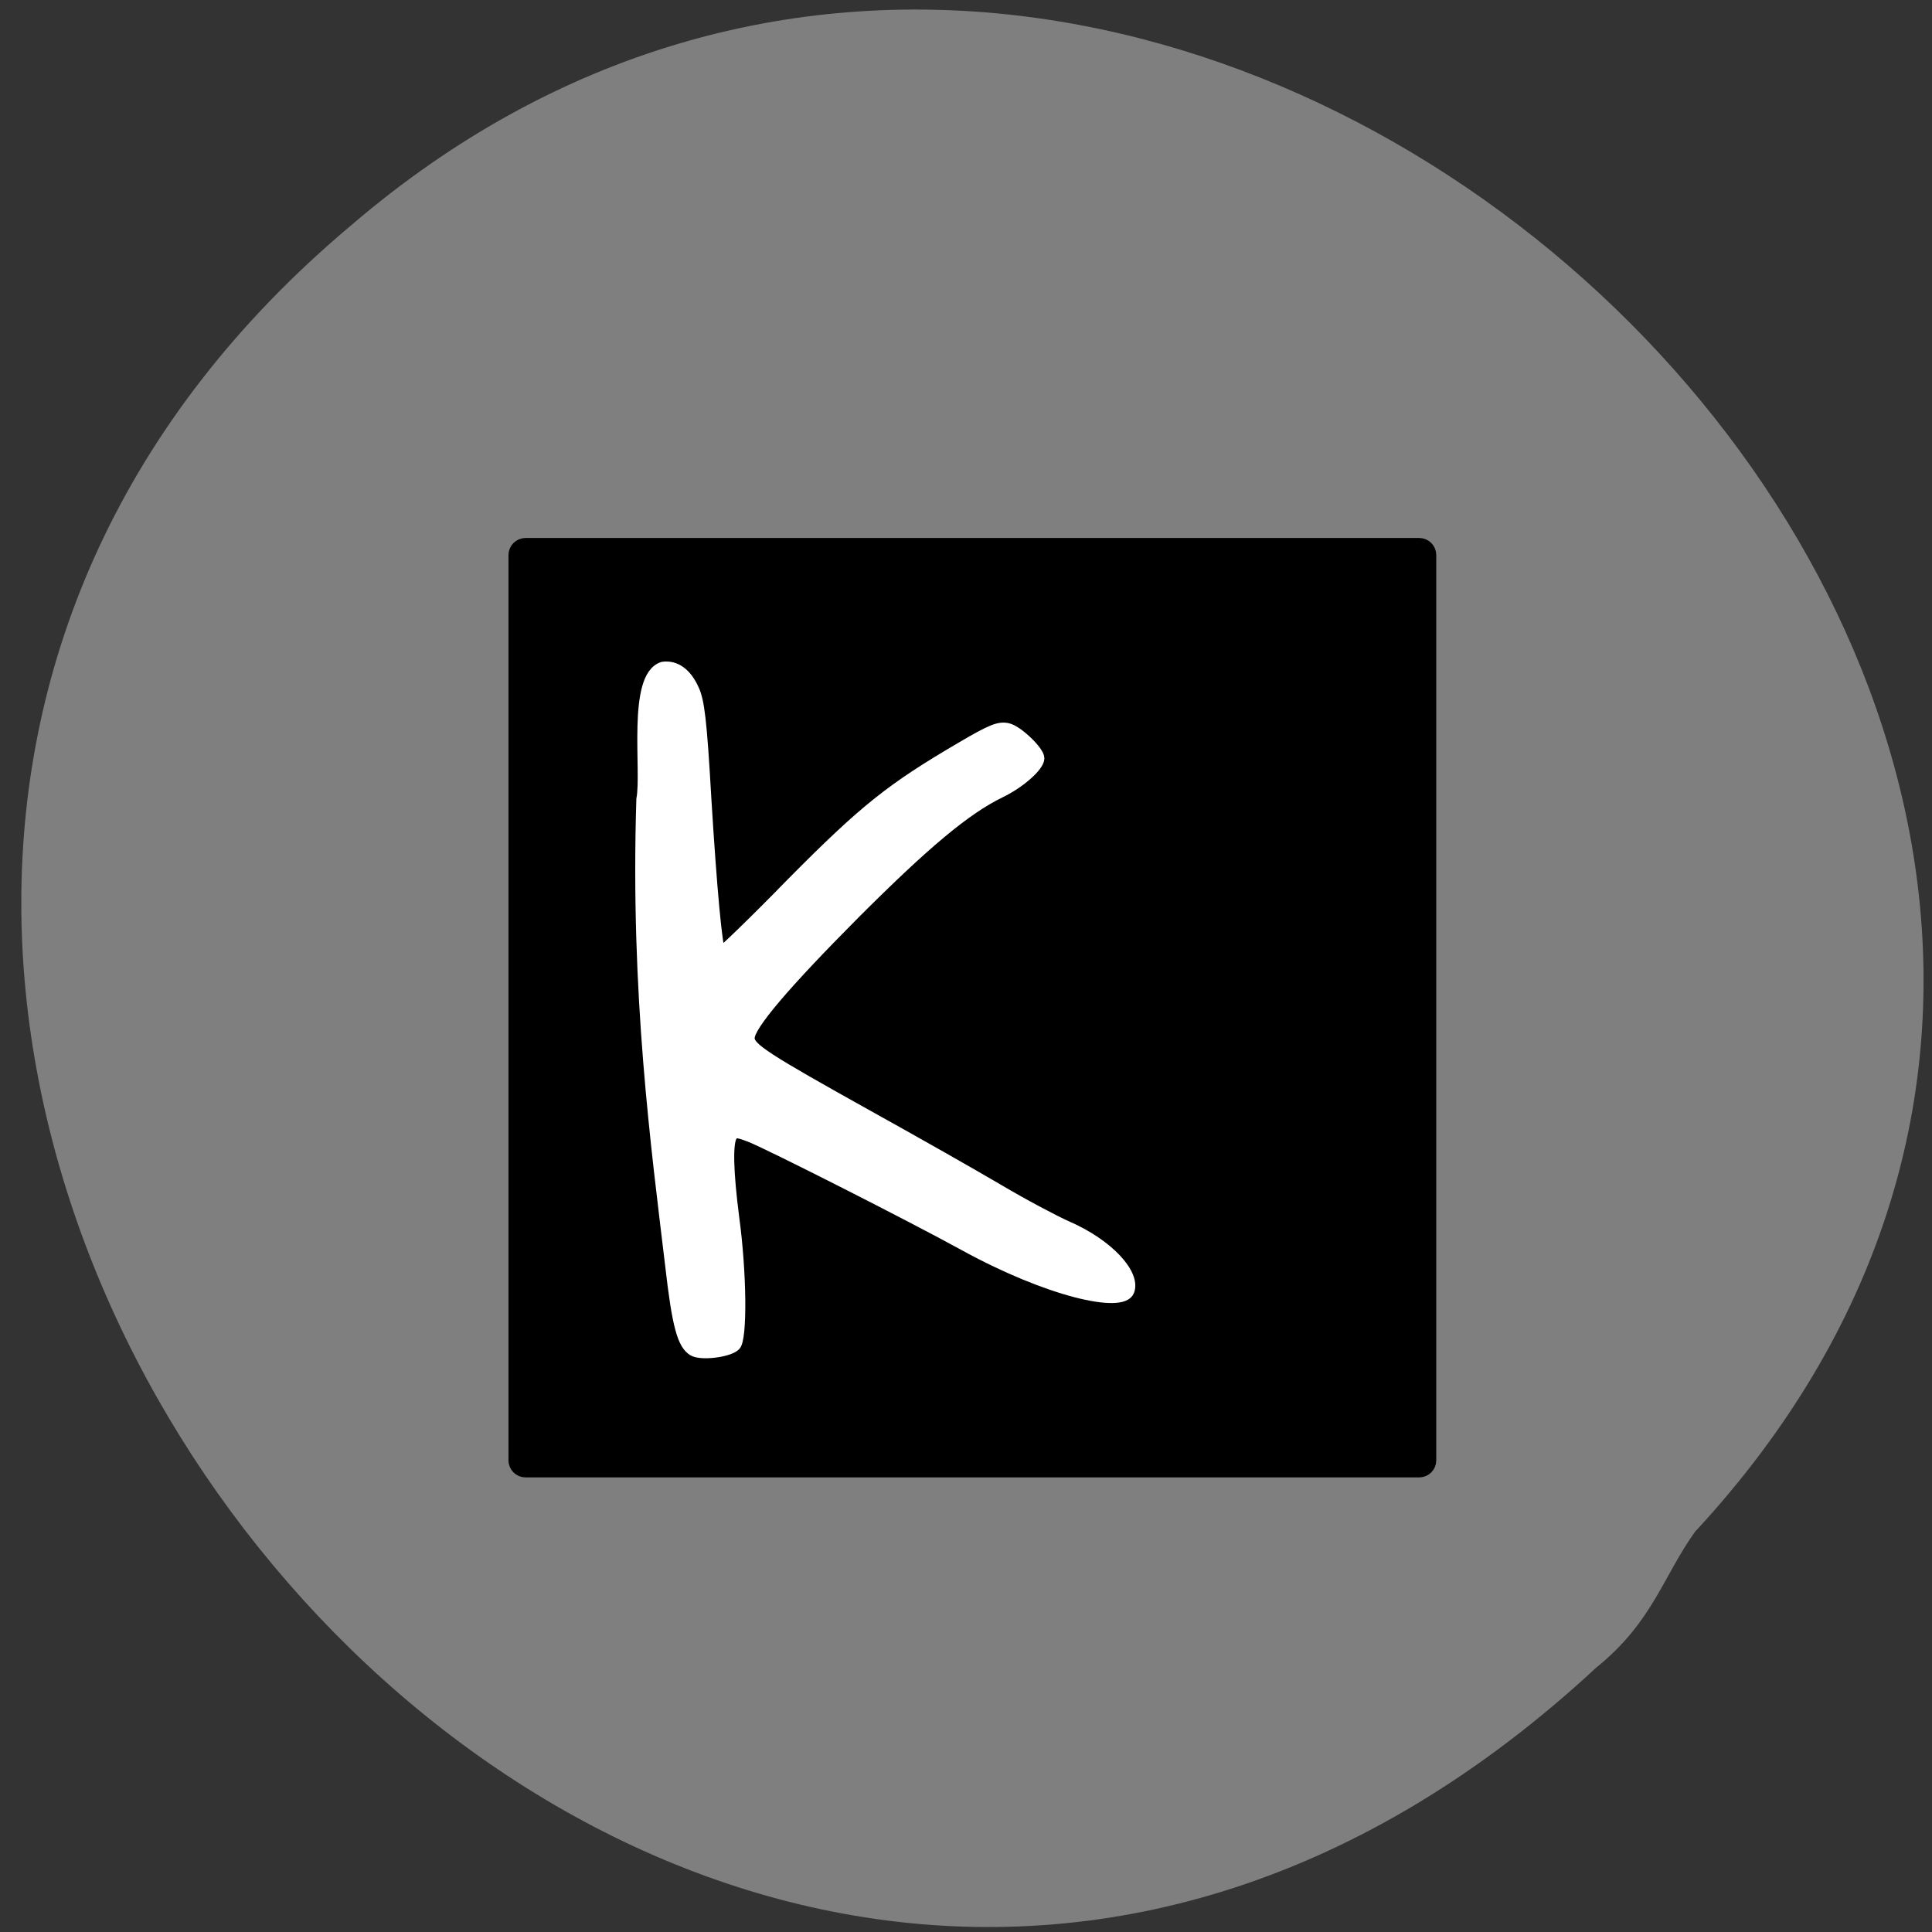 <svg xmlns="http://www.w3.org/2000/svg" viewBox="0 0 22 22"><rect x="0" y="0" width="22" height="22" fill="#333333" stroke="none"/><path d="m 19.313 17.43 c 8.508 -9.203 -5.867 -22.969 -15.316 -14.863 c -10.594 8.895 3.508 26.324 14.18 16.422 c 0.645 -0.52 0.758 -1.039 1.133 -1.559" fill="#7f7f7f"/><g transform="scale(0.086)"><path d="m 69.59 72.68 h 118.32 c 0.455 0 0.818 0.364 0.818 0.818 v 119.86 c 0 0.455 -0.364 0.818 -0.818 0.818 h -118.32 c -0.455 0 -0.818 -0.364 -0.818 -0.818 v -119.86 c 0 -0.455 0.364 -0.818 0.818 -0.818" stroke="#000" stroke-width="2.891"/><path d="m 91.77 178.86 c -1.409 -0.864 -2.091 -3.318 -3 -11.273 c -1.864 -15.636 -4.636 -35.909 -3.818 -61.773 c 0.727 -3.682 -1.273 -16.273 2.818 -17.5 c 1.682 -0.227 3.136 0.818 4.091 2.955 c 0.727 1.545 1.045 4.091 1.636 14.5 c 0.727 11.864 1.455 19.864 1.909 20.318 c 0.091 0.091 4.364 -4 9.409 -9.182 c 9.682 -9.773 13.182 -12.545 22.591 -18.05 c 3.864 -2.273 4.909 -2.682 6.05 -2.409 c 1.273 0.273 4.136 3 4.136 3.955 c 0 1.045 -2.5 3.273 -5.136 4.545 c -4.591 2.227 -10 6.773 -19.227 16 c -9.273 9.318 -14 14.864 -14 16.5 c 0 1.318 2.136 2.682 16 10.409 c 5.909 3.273 13.5 7.591 16.909 9.591 c 3.364 2 7.5 4.182 9.136 4.909 c 5.545 2.409 9.09 6.364 8.227 8.591 c -0.864 2.318 -10.727 0.091 -21.955 -6.091 c -6.773 -3.727 -25.682 -13.318 -28.23 -14.318 c -1.682 -0.636 -2.045 -0.682 -2.409 -0.091 c -0.591 0.955 -0.5 4.727 0.273 10.727 c 1 7.318 1.091 16.14 0.182 17 c -0.864 0.864 -4.545 1.318 -5.591 0.682" fill="#fff" stroke="#fff" stroke-width="1.386"/></g></svg>